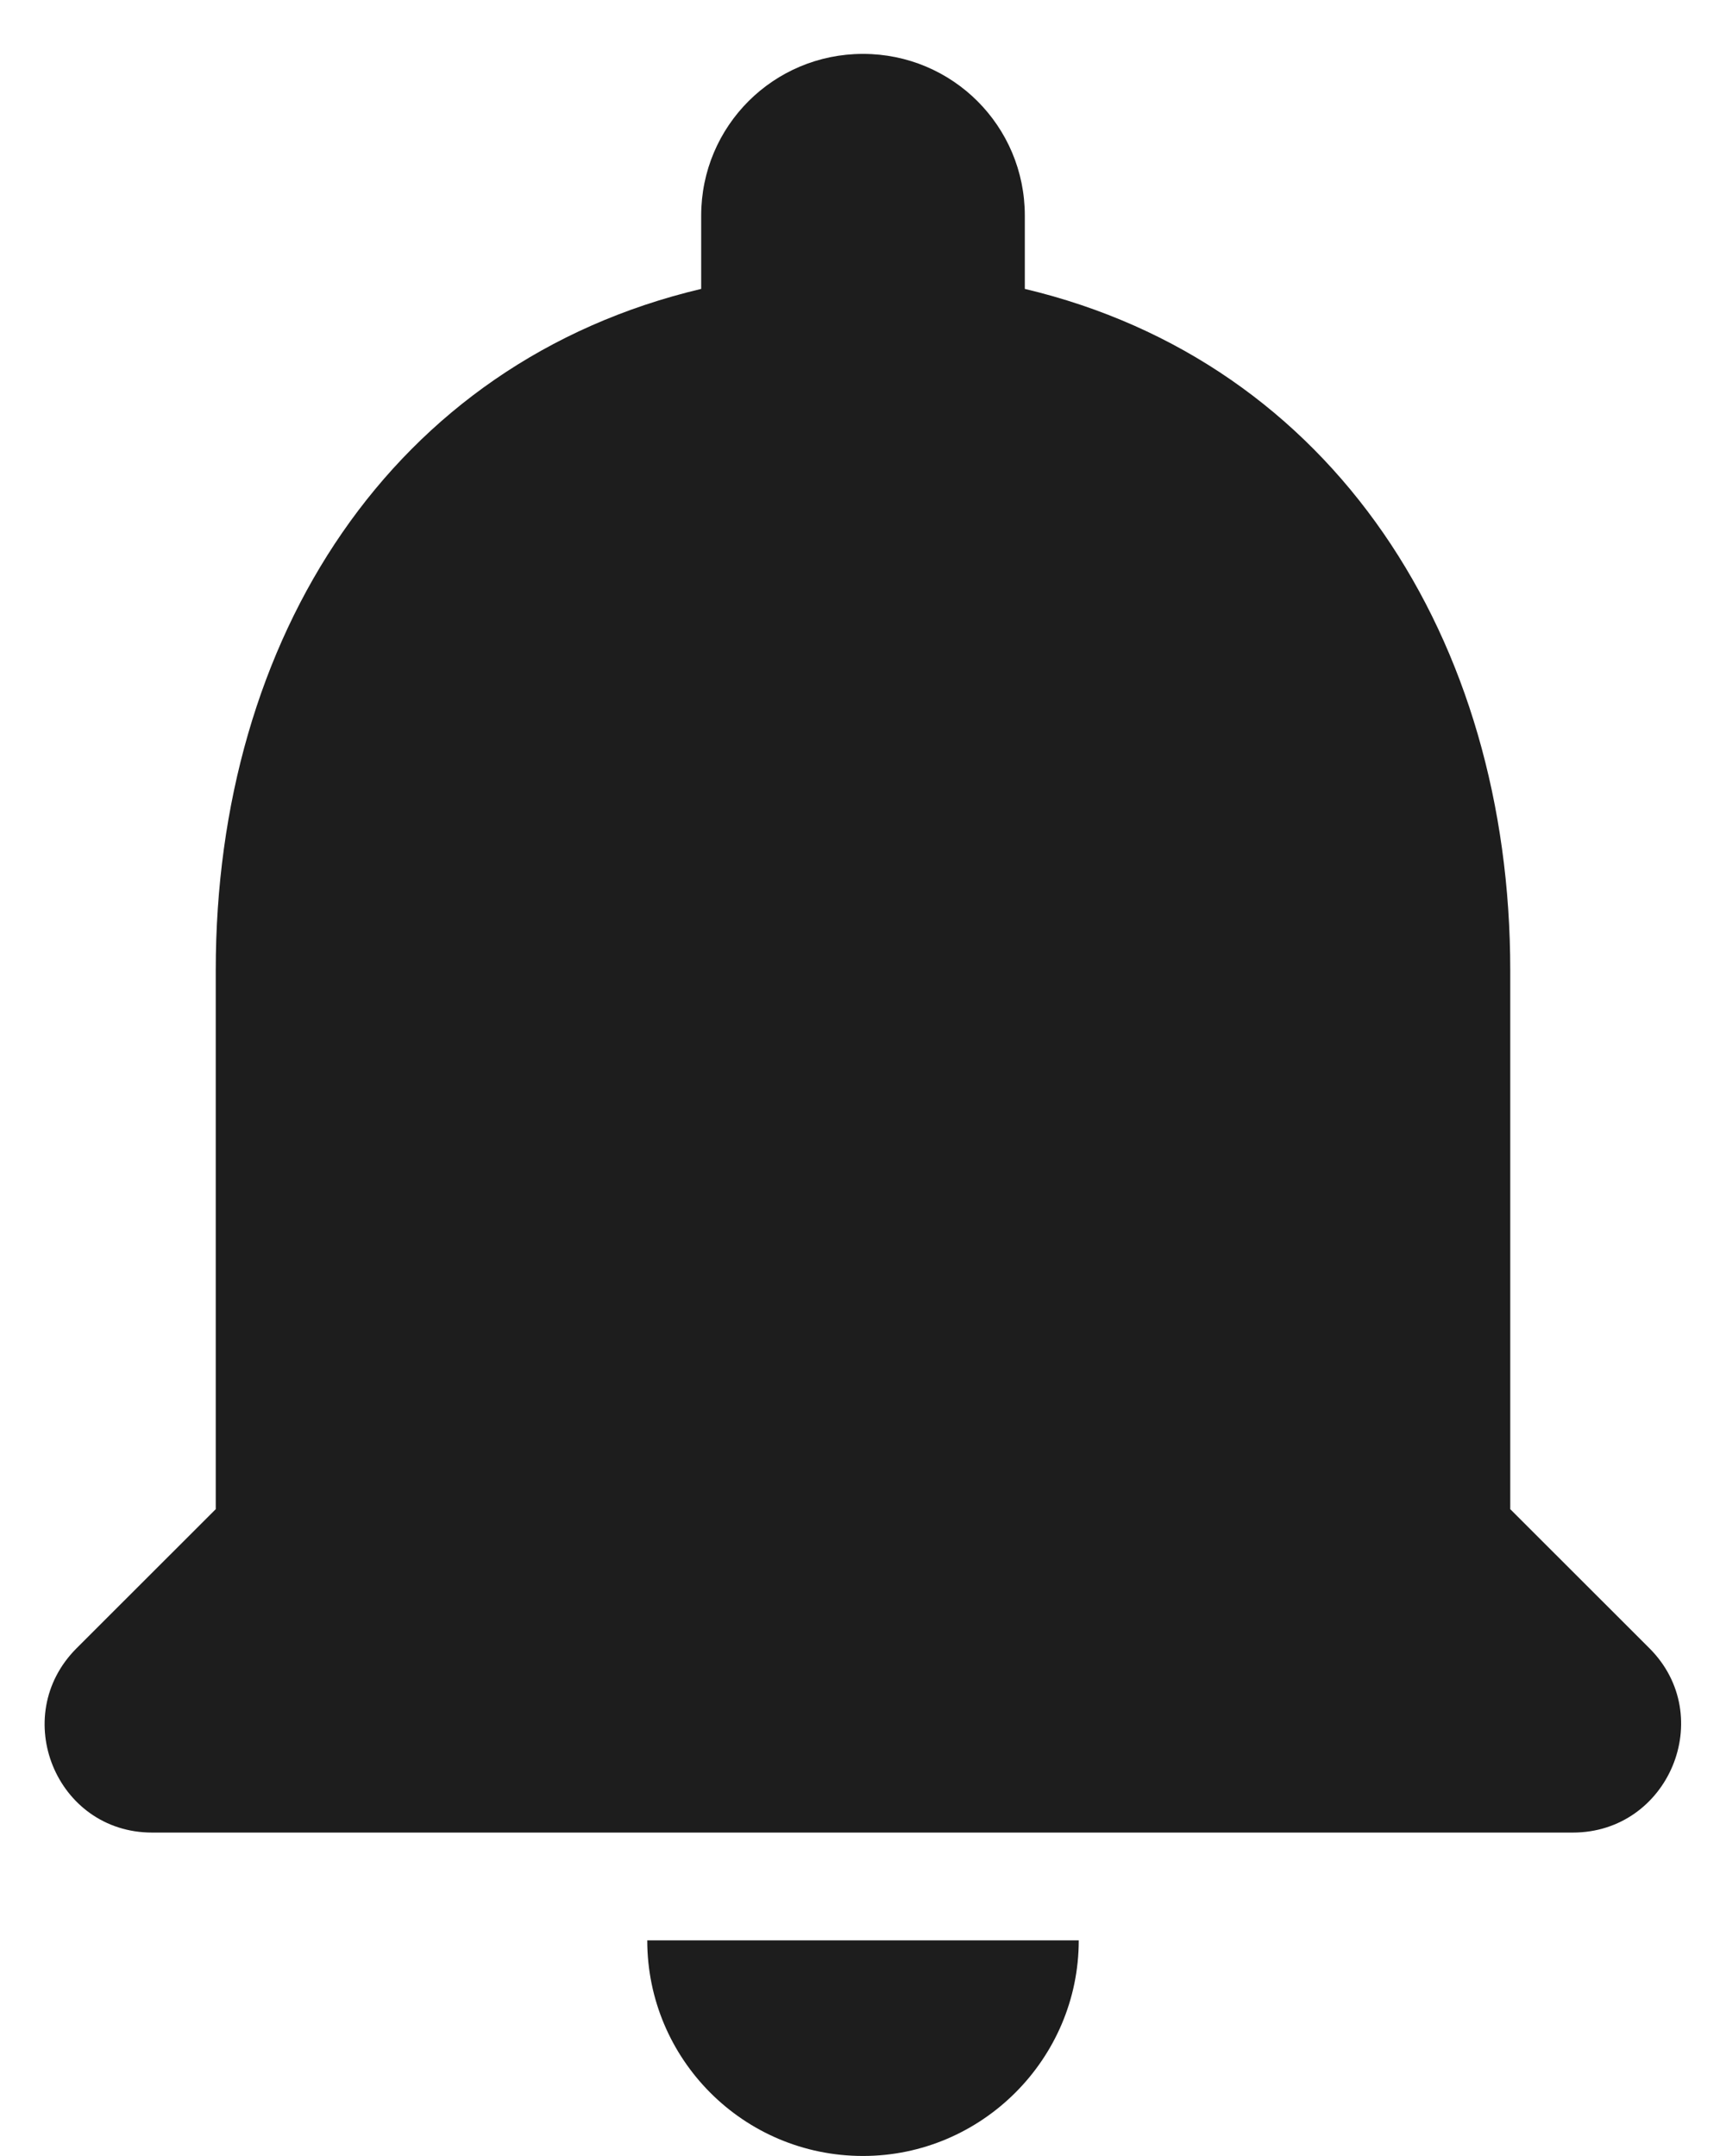 <?xml version="1.0" standalone="no"?>
<!DOCTYPE svg PUBLIC "-//W3C//DTD SVG 1.0//EN" "http://www.w3.org/TR/2001/REC-SVG-20010904/DTD/svg10.dtd">
<svg xmlns="http://www.w3.org/2000/svg" xmlns:xlink="http://www.w3.org/1999/xlink" id="body_1" width="410" height="512">

<g transform="matrix(25.625 0 0 25.6 0 0)">
	<g transform="matrix(1 0 0 1 -4 -2)">
	</g>
    <path transform="matrix(1 0 0 1 -4 -2)"  d="M0 0L24 0L24 24L0 24L0 0" stroke="none" fill="none" />
	<g transform="matrix(1 0 0 1 -4 -2)">
	</g>
    <path transform="matrix(1 0 0 1 -4 -2)"  d="M12 22C 13.1 22 14 21.1 14 20L14 20L10 20C 10 21.1 10.89 22 12 22zM18 16L18 11C 18 7.93 16.36 5.36 13.5 4.68L13.5 4.68L13.5 4C 13.5 3.17 12.83 2.5 12 2.5C 11.17 2.5 10.5 3.17 10.5 4L10.5 4L10.5 4.68C 7.63 5.36 6 7.92 6 11L6 11L6 16L4.71 17.29C 4.08 17.92 4.52 19 5.41 19L5.41 19L18.58 19C 19.47 19 19.92 17.92 19.29 17.29L19.29 17.29L18 16z" stroke="none" fill="#1D1D1D" fill-rule="nonzero" />
</g>
</svg>